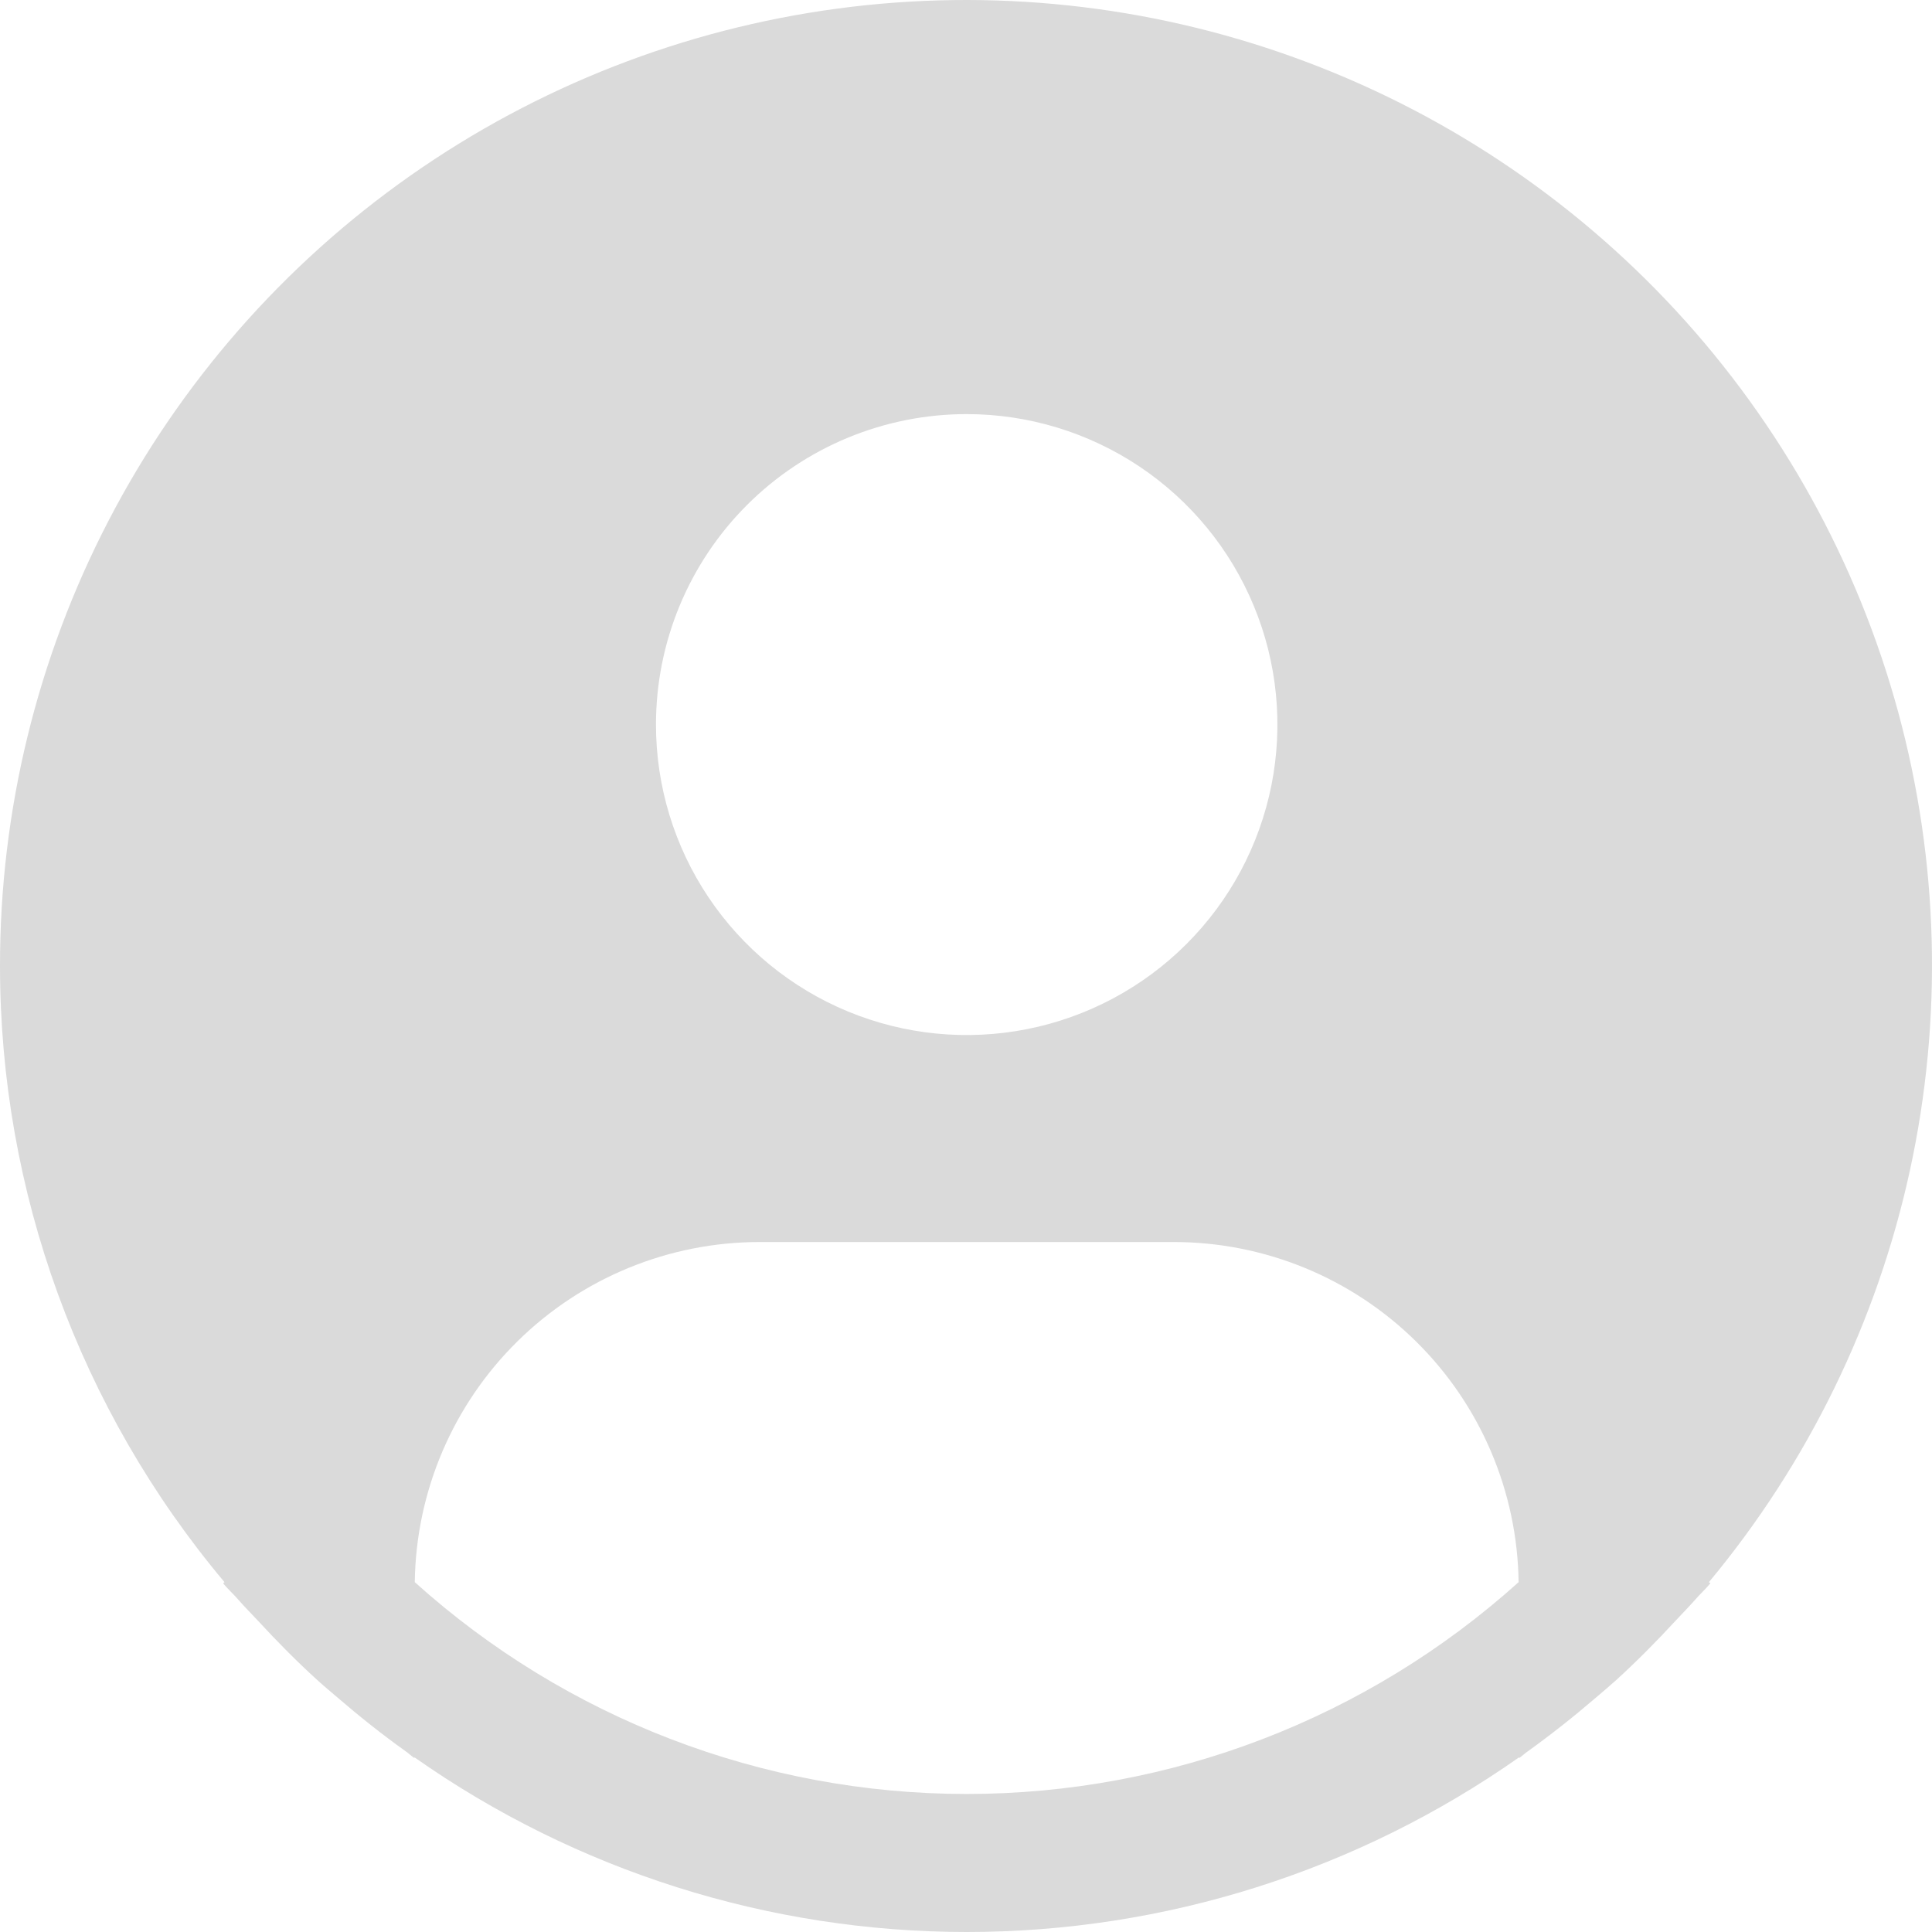 <svg width="100" height="100" viewBox="0 0 100 100" fill="none" xmlns="http://www.w3.org/2000/svg">
<path d="M88.453 81.892C93.585 75.722 97.155 68.407 98.86 60.567C100.565 52.726 100.355 44.591 98.248 36.849C96.14 29.106 92.198 21.985 86.754 16.087C81.309 10.19 74.523 5.689 66.97 2.966C59.417 0.242 51.318 -0.623 43.359 0.443C35.401 1.508 27.816 4.473 21.246 9.087C14.677 13.701 9.316 19.829 5.618 26.951C1.92 34.072 -0.007 41.979 1.91839e-05 50.003C0.003 61.666 4.116 72.957 11.619 81.892L11.548 81.953C11.798 82.253 12.084 82.51 12.341 82.806C12.663 83.174 13.009 83.521 13.342 83.878C14.342 84.963 15.372 86.006 16.451 86.984C16.78 87.284 17.119 87.563 17.452 87.849C18.595 88.834 19.771 89.77 20.99 90.641C21.147 90.748 21.29 90.888 21.448 90.998V90.956C29.818 96.841 39.804 100 50.039 100C60.275 100 70.26 96.841 78.631 90.956V90.998C78.788 90.888 78.928 90.748 79.089 90.641C80.304 89.766 81.483 88.834 82.627 87.849C82.959 87.563 83.299 87.281 83.628 86.984C84.707 86.002 85.736 84.963 86.737 83.878C87.069 83.521 87.412 83.174 87.738 82.806C87.991 82.51 88.281 82.253 88.531 81.949L88.453 81.892ZM50.036 21.434C53.217 21.434 56.326 22.377 58.971 24.143C61.616 25.908 63.677 28.418 64.894 31.355C66.112 34.291 66.43 37.522 65.81 40.639C65.189 43.756 63.657 46.62 61.408 48.867C59.159 51.114 56.293 52.645 53.173 53.265C50.054 53.885 46.82 53.567 43.881 52.351C40.942 51.134 38.431 49.075 36.663 46.432C34.896 43.789 33.953 40.682 33.953 37.504C33.953 33.242 35.647 29.155 38.663 26.141C41.68 23.127 45.77 21.434 50.036 21.434V21.434ZM21.469 81.892C21.531 77.203 23.438 72.727 26.778 69.433C30.117 66.138 34.621 64.289 39.314 64.287H60.758C65.451 64.289 69.954 66.138 73.294 69.433C76.633 72.727 78.541 77.203 78.603 81.892C70.764 88.95 60.587 92.856 50.036 92.856C39.484 92.856 29.307 88.95 21.469 81.892V81.892Z" fill="#DADADA"/>
</svg>
